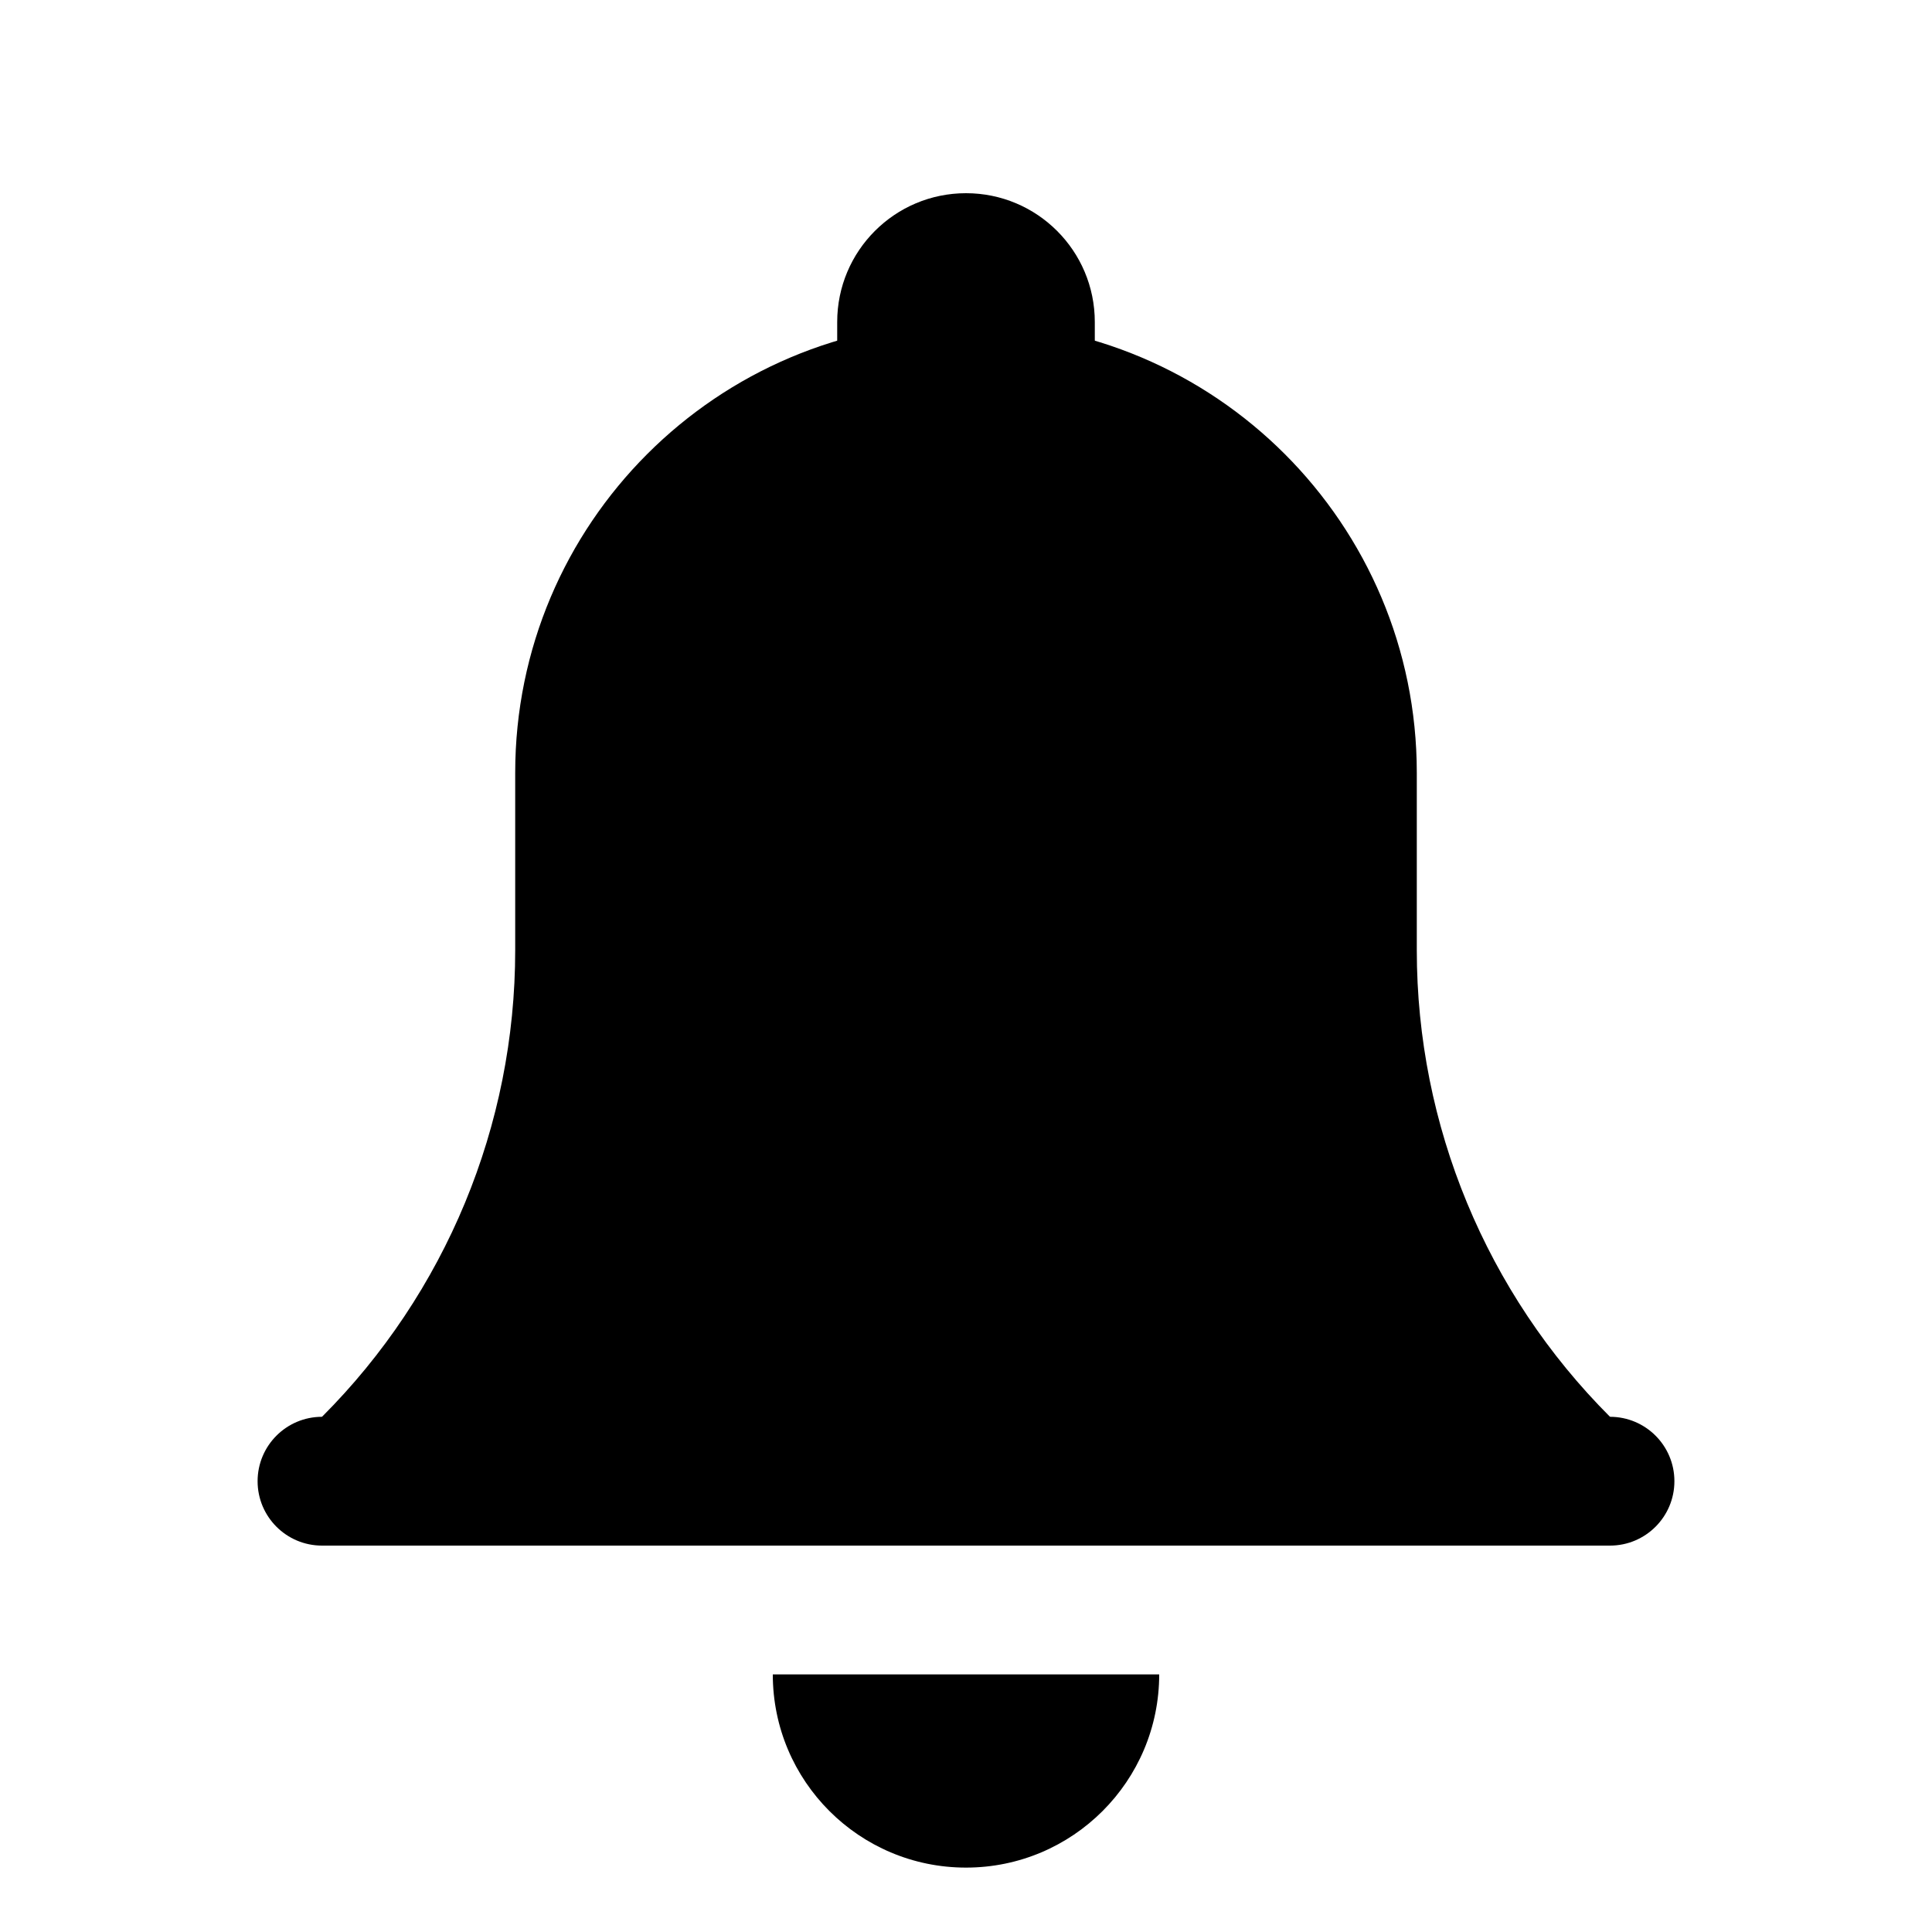 <?xml version="1.0" encoding="iso-8859-1"?>
<!-- Generator: Adobe Illustrator 21.1.0, SVG Export Plug-In . SVG Version: 6.00 Build 0)  -->
<svg version="1.1" id="Layer_1" xmlns="http://www.w3.org/2000/svg" xmlns:xlink="http://www.w3.org/1999/xlink" x="0px" y="0px"
	 viewBox="0 0 30 30" style="enable-background:new 0 0 30 30;" xml:space="preserve">
<path d="M22,14.757V12c0-3.866-3.134-7-7-7h0c-3.866,0-7,3.134-7,7v2.757C8,17.474,6.921,20.079,5,22l0,0v2h20v-2l0,0
	C23.079,20.079,22,17.474,22,14.757z"/>
<path d="M15,29c1.657,0,3-1.343,3-3h-6C12,27.657,13.343,29,15,29z"/>
<path d="M17,7h-4V5c0-1.105,0.895-2,2-2h0c1.105,0,2,0.895,2,2V7z"/>
<circle cx="25" cy="23" r="1"/>
<circle cx="5" cy="23" r="1"/>
</svg>
